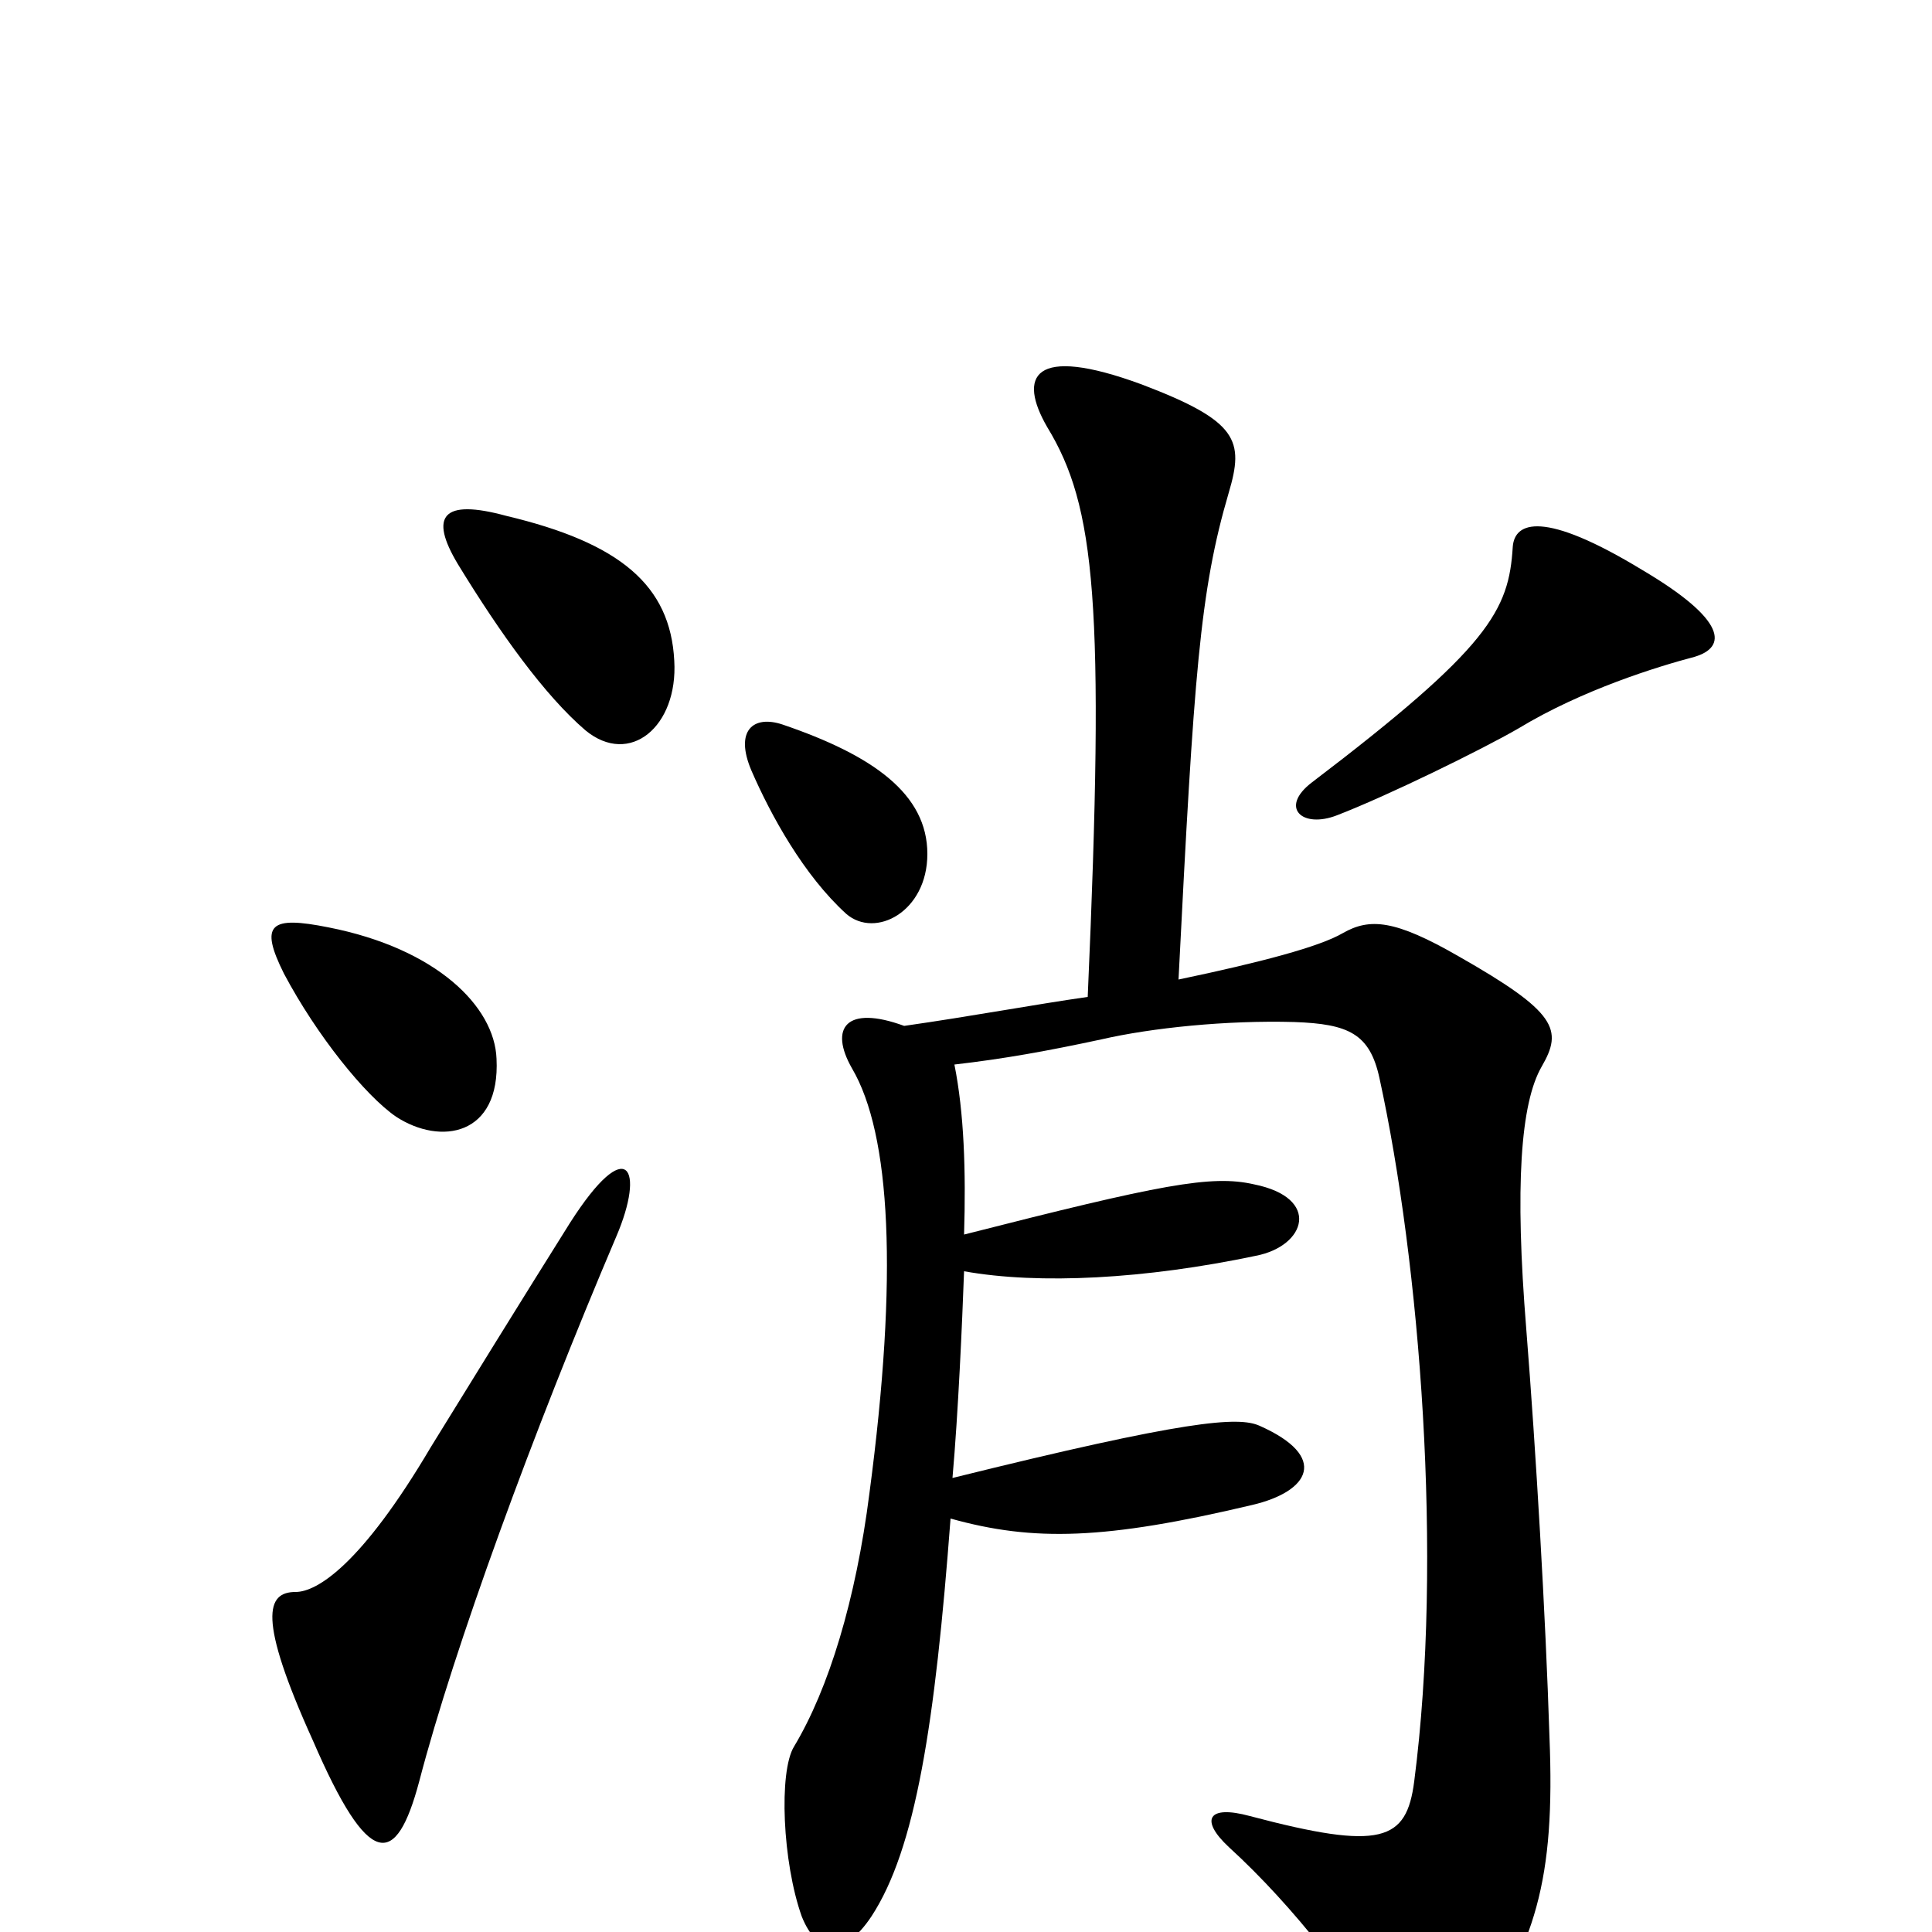 <svg xmlns="http://www.w3.org/2000/svg" viewBox="0 -1000 1000 1000">
	<path fill="#000000" d="M349 -658C347 -697 321 -719 262 -733C229 -742 222 -733 237 -708C259 -672 282 -640 303 -622C326 -603 351 -624 349 -658ZM877 -660C894 -665 894 -679 850 -705C799 -736 784 -730 783 -717C781 -684 771 -665 679 -595C662 -582 674 -571 692 -578C718 -588 767 -612 786 -623C819 -643 858 -655 877 -660ZM480 -558C480 -589 452 -609 405 -625C390 -630 380 -622 389 -601C399 -578 416 -547 438 -527C453 -514 480 -528 480 -558ZM257 -452C256 -479 226 -509 170 -520C140 -526 134 -522 147 -496C164 -464 189 -433 205 -422C228 -407 259 -412 257 -452ZM802 -101C800 -164 795 -249 790 -312C784 -386 787 -429 798 -448C809 -467 806 -476 755 -505C722 -524 709 -525 695 -517C683 -510 653 -502 610 -493C618 -651 621 -694 636 -745C644 -772 641 -782 591 -801C534 -822 527 -805 542 -779C567 -738 572 -688 563 -484C535 -480 503 -474 468 -469C438 -480 429 -468 441 -447C461 -413 465 -340 450 -227C443 -172 429 -126 411 -96C403 -83 405 -36 415 -8C423 12 437 13 451 -8C474 -43 484 -108 492 -214C535 -202 572 -203 648 -221C678 -228 688 -246 652 -262C641 -267 614 -265 493 -235C496 -269 498 -315 499 -342C538 -335 593 -338 650 -350C676 -355 684 -380 649 -387C627 -392 601 -387 499 -361C500 -394 499 -424 494 -449C520 -452 542 -456 570 -462C596 -468 635 -472 670 -471C698 -470 709 -465 714 -442C735 -346 747 -194 732 -78C728 -47 715 -42 647 -60C625 -66 621 -58 636 -44C670 -13 703 30 718 59C728 79 743 80 760 56C795 7 805 -27 802 -101ZM319 -360C334 -395 325 -414 295 -367C273 -332 239 -277 223 -251C187 -190 164 -176 153 -176C138 -176 133 -163 162 -99C191 -32 205 -33 217 -78C235 -147 276 -259 319 -360Z"/>
</svg>